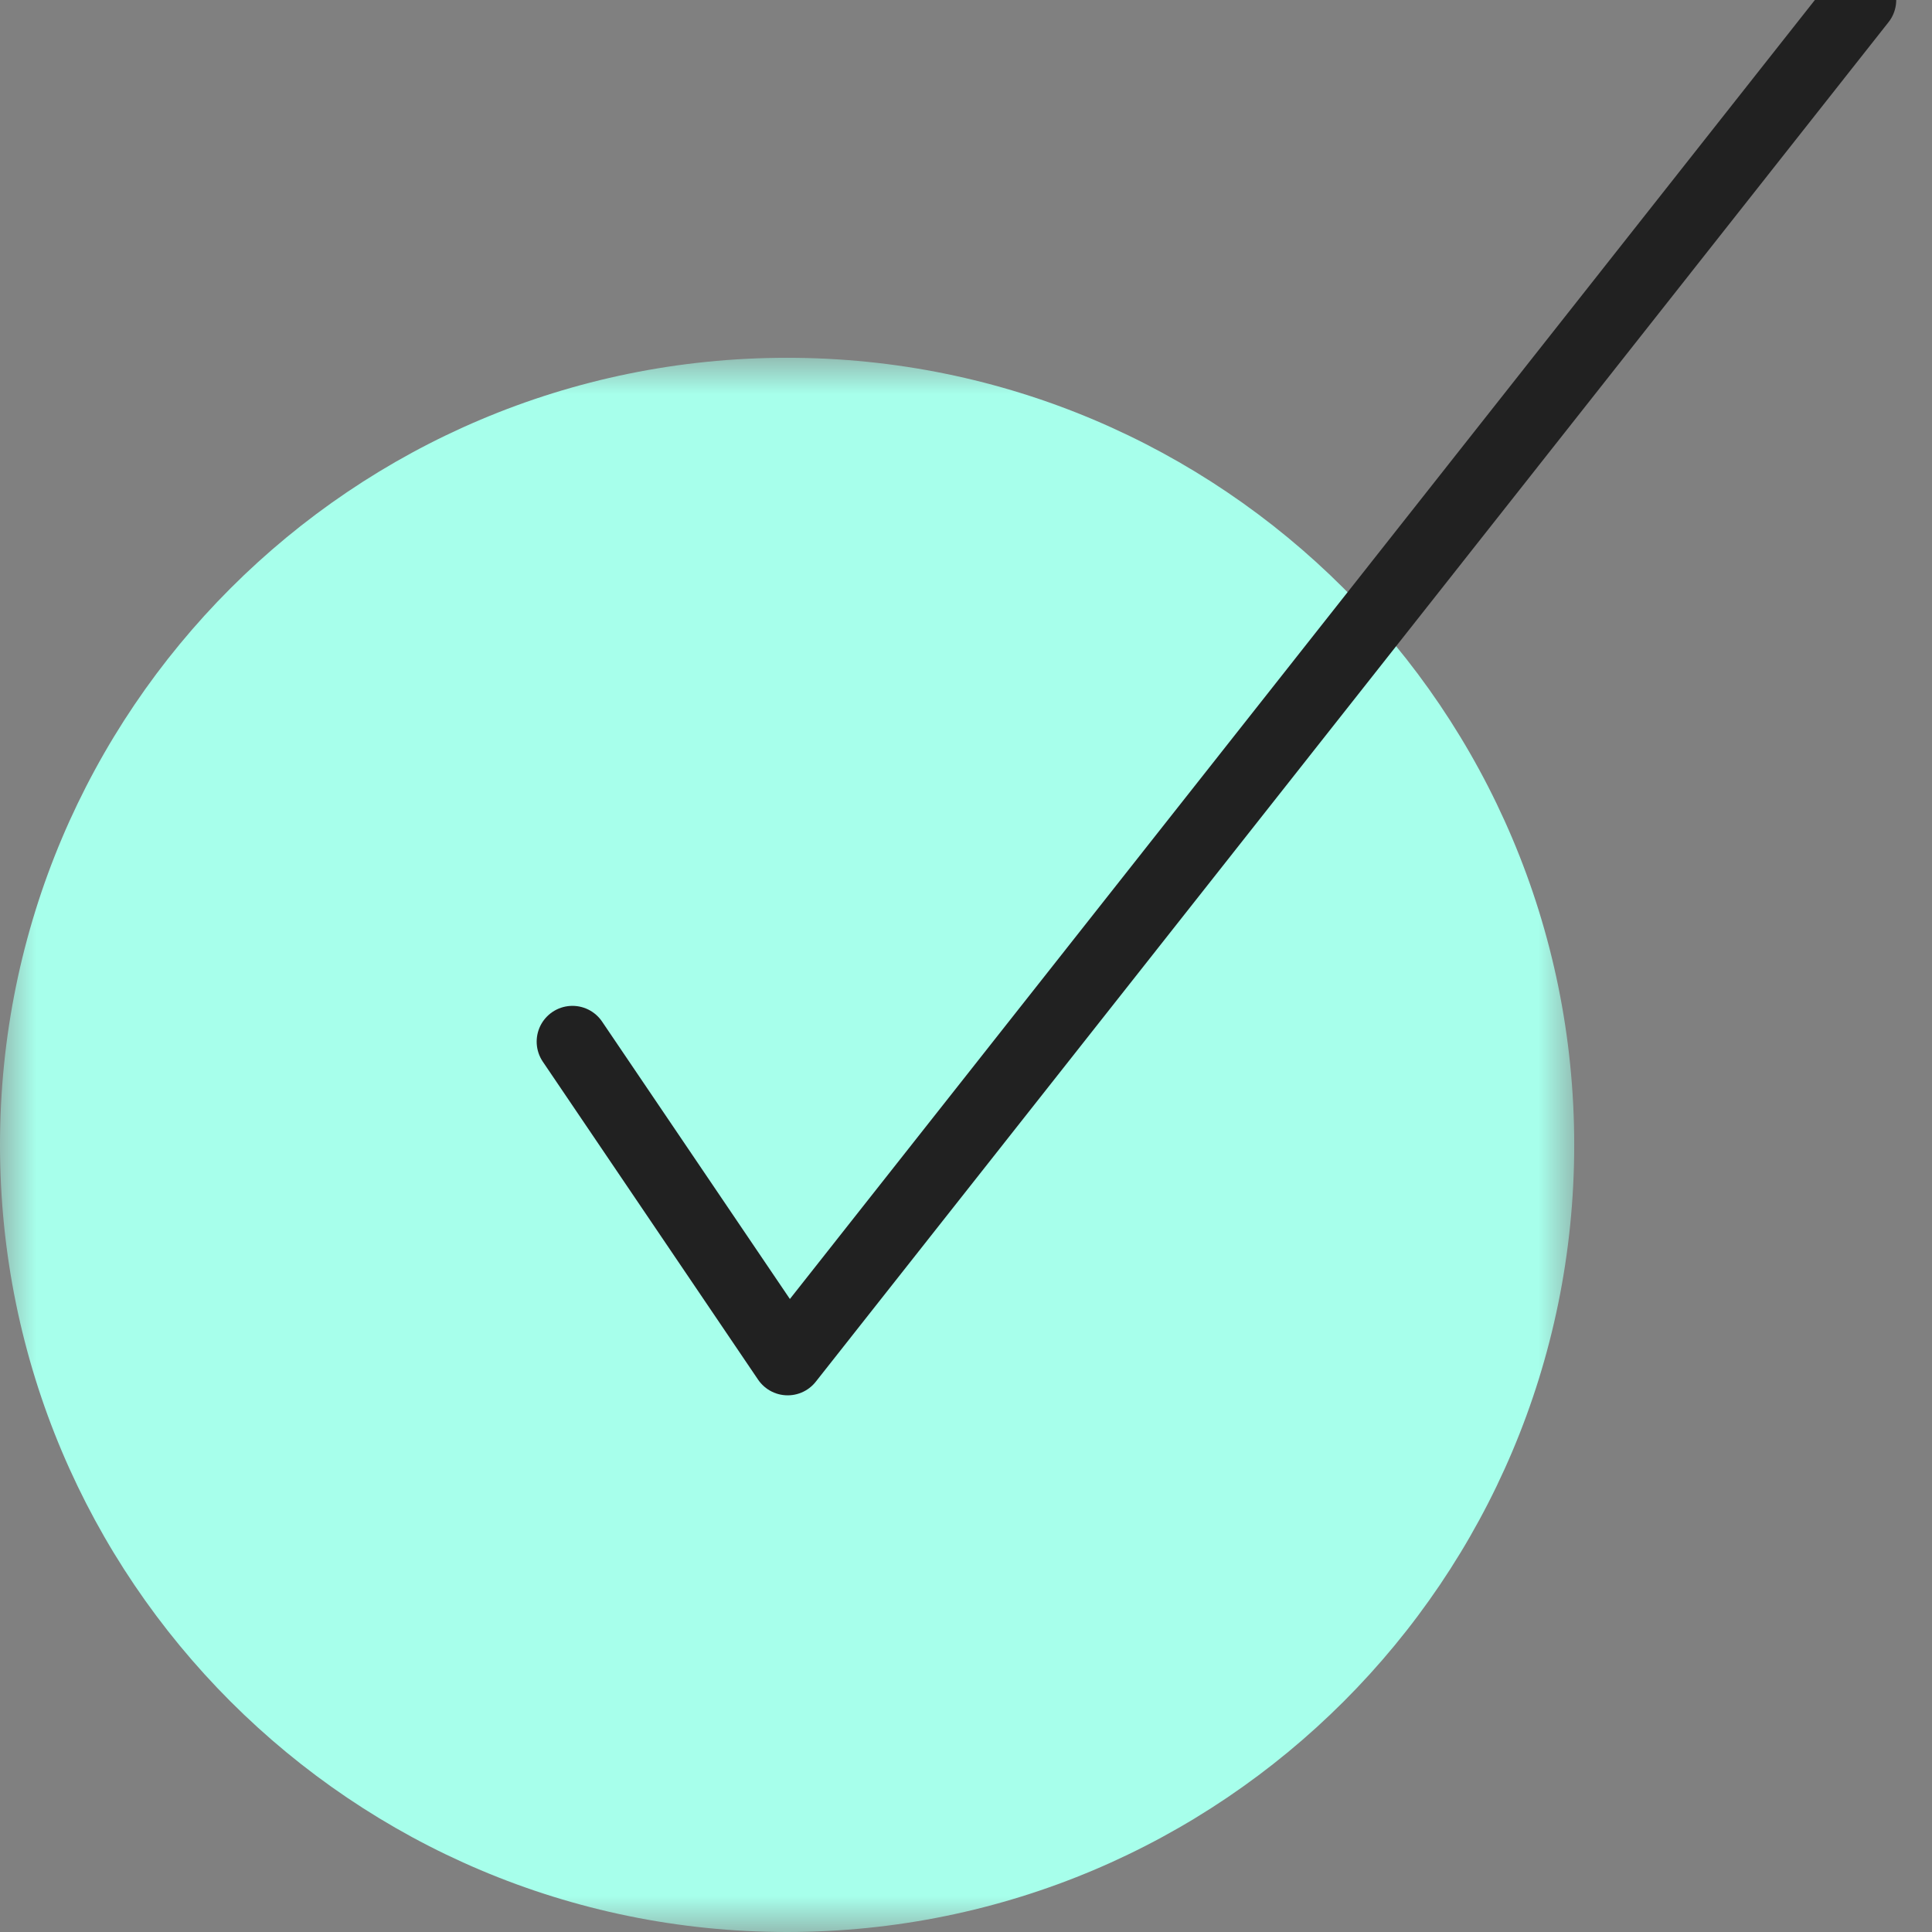 <?xml version="1.0" encoding="UTF-8"?>
<svg width="27px" height="27px" viewBox="0 0 27 27" version="1.1" xmlns="http://www.w3.org/2000/svg" xmlns:xlink="http://www.w3.org/1999/xlink">
    <rect x="0" y="0" width="27" height="27" fill="#808080" stroke="none"/>
    <!-- Generator: Sketch 53.2 (72643) - https://sketchapp.com -->
    <title>Group 8</title>
    <desc>Created with Sketch.</desc>
    <defs>
        <polygon id="path-1" points="0 0 22 0 22 22 0 22"></polygon>
    </defs>
    <g id="Design" stroke="none" stroke-width="1" fill="none" fill-rule="evenodd">
        <g id="Pricing" transform="translate(-449, -575)">
            <g id="Enterprise" transform="translate(388, 303)">
                <g transform="translate(0, 131)" id="Group">
                    <g transform="translate(61, 141)">
                        <g id="Group-12">
                            <g id="Group-8">
                                <g id="Group-3" transform="translate(0, 5)">
                                    <mask id="mask-2" fill="white">
                                        <use xlink:href="#path-1"></use>
                                    </mask>
                                    <g id="Clip-2"></g>
                                    <path d="M22,11 C22,17.076 17.076,22 10.999,22 C4.924,22 0,17.076 0,11 C0,4.925 4.924,0 10.999,0 C17.076,0 22,4.925 22,11" id="Fill-1" fill="#A7FFEB" mask="url(#mask-2)"></path>
                                </g>
                                <polyline id="Stroke-4" stroke="#212121" stroke-linecap="round" stroke-linejoin="round" points="8 14.557 11.008 19 26 0"></polyline>
                            </g>
                        </g>
                    </g>
                </g>
            </g>
        </g>
    </g>
</svg>